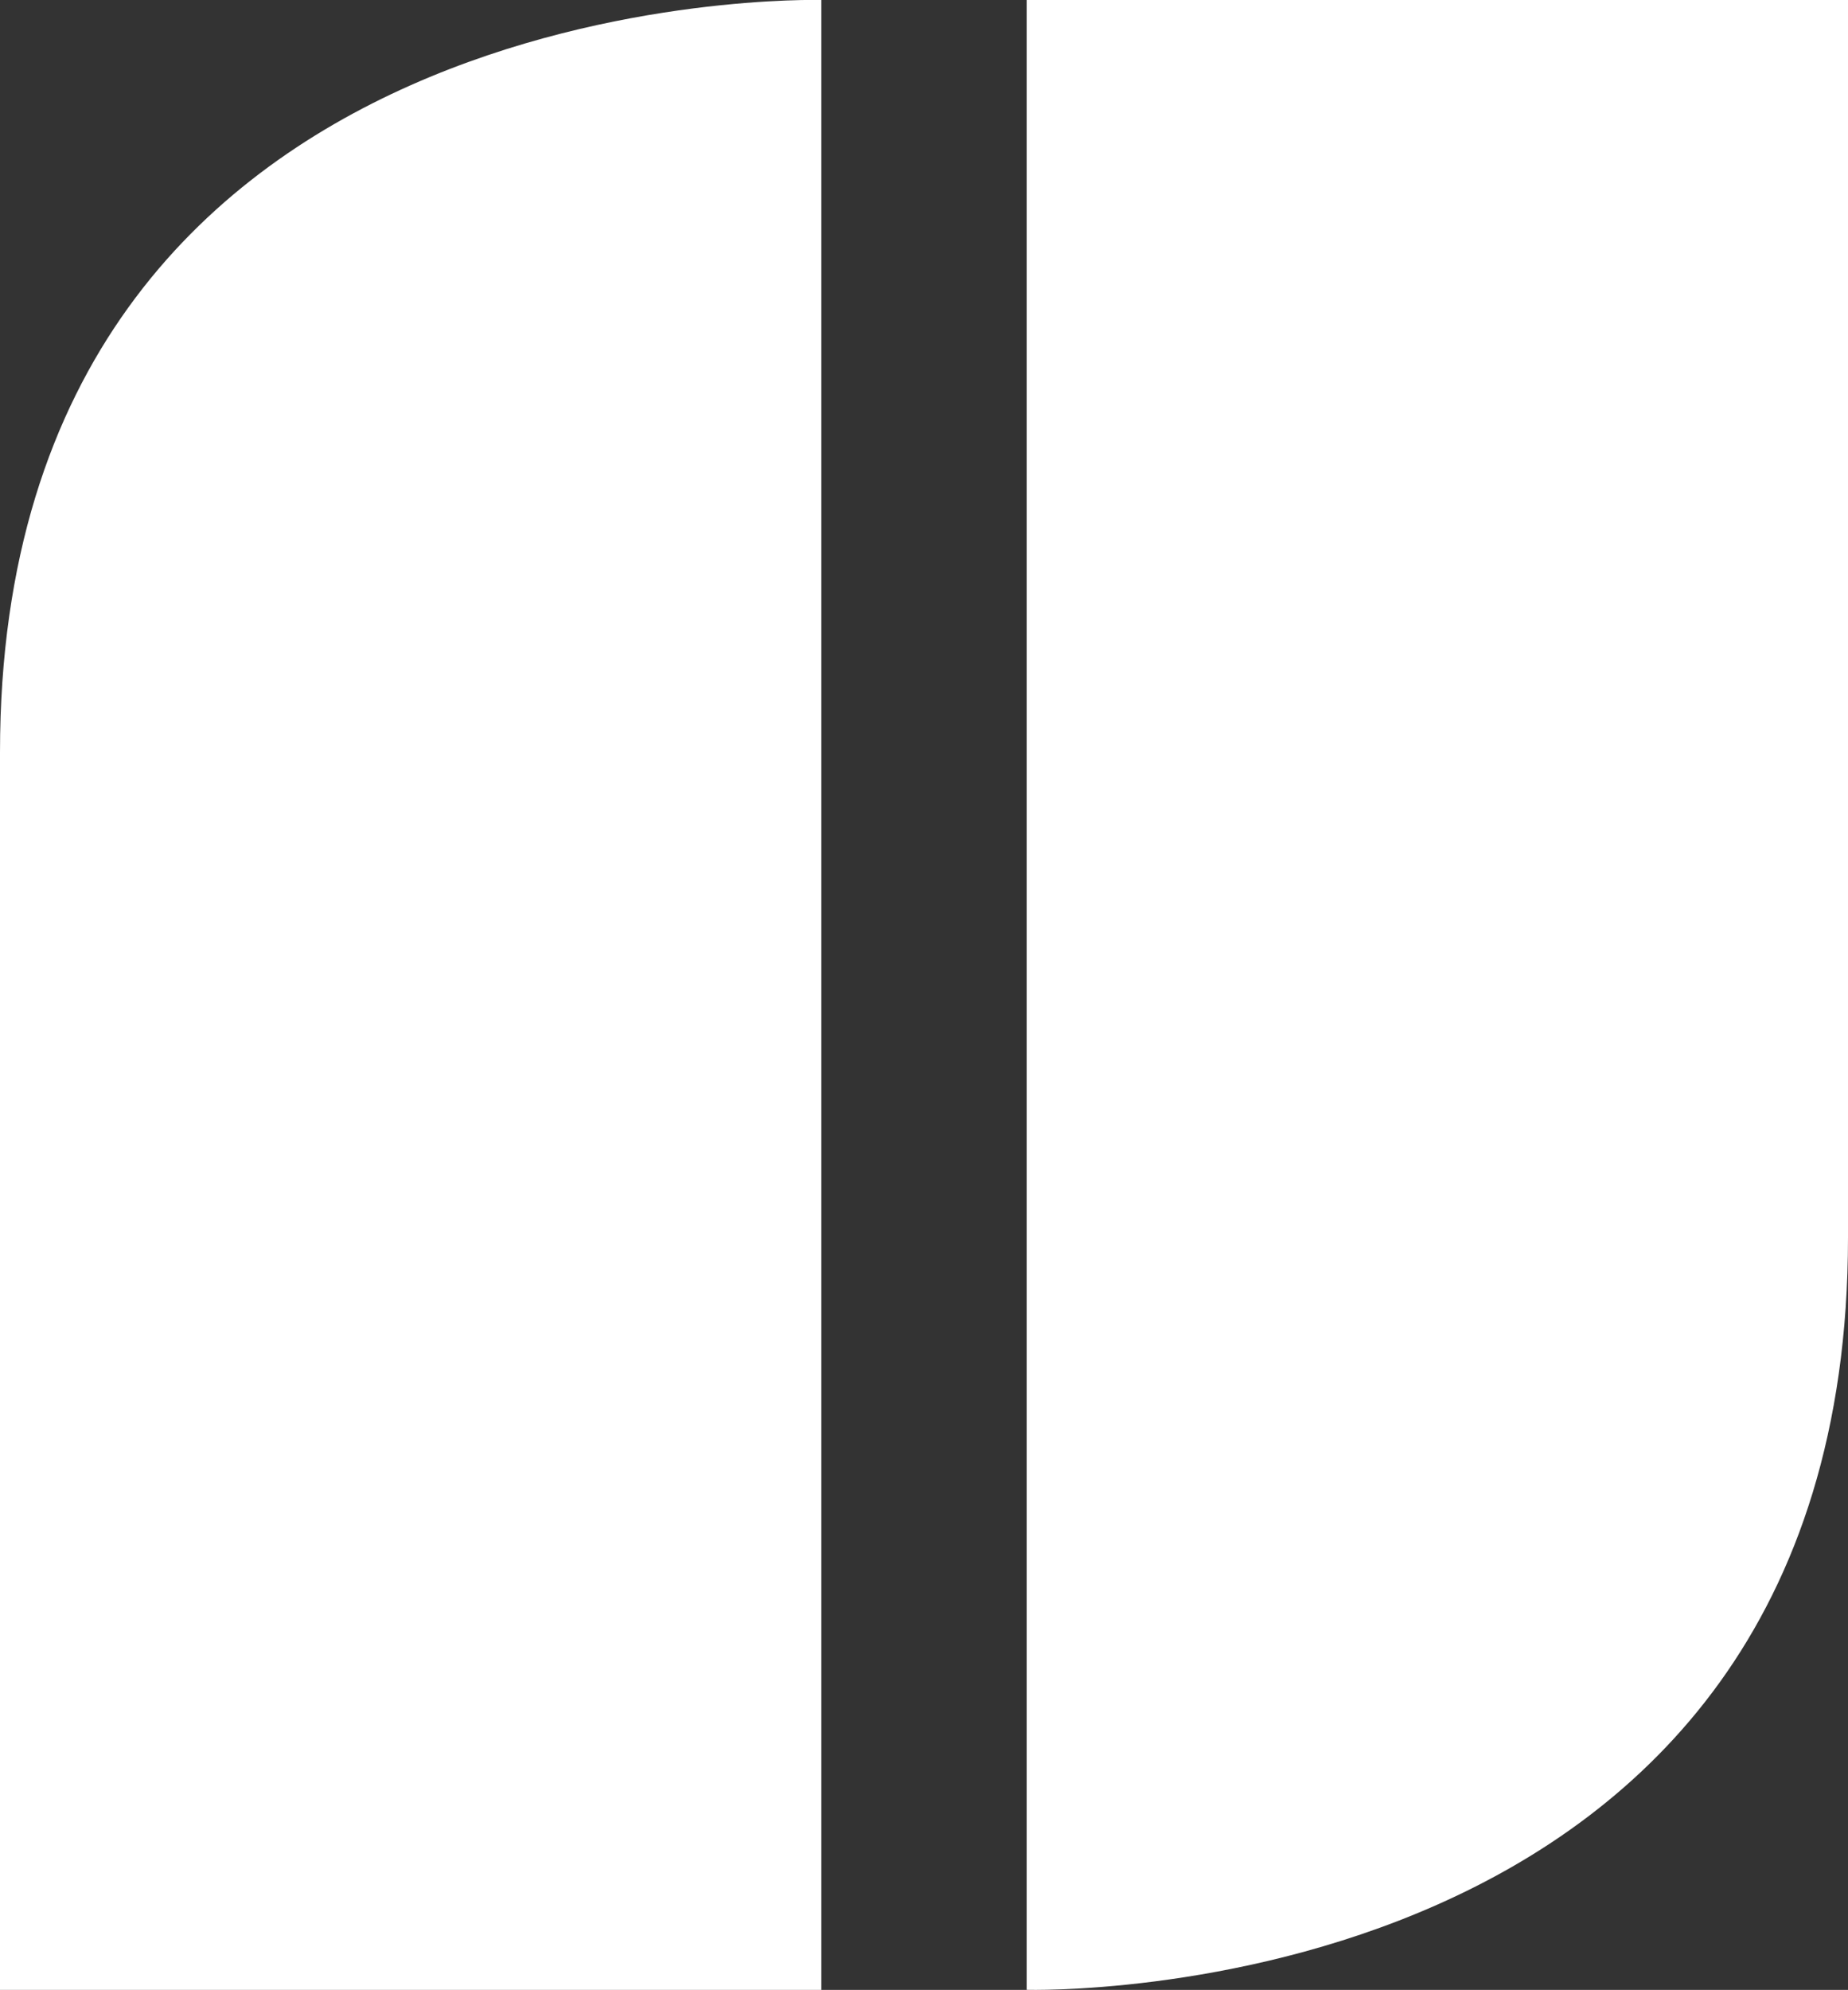 <svg id="Layer_1" data-name="Layer 1" xmlns="http://www.w3.org/2000/svg" viewBox="0 0 200 215.27"><rect x="0" y="0" width="200" height="215.27" fill="#333333" stroke="none"/><title>logo-mark-white</title><path d="M111.11,215.26V0H200V133.87C200,217.82,111.11,215.26,111.11,215.26Z" style="fill:#fff"/><path d="M88.89,0V215.27H0V81.4C0-2.55,88.89,0,88.89,0Z" style="fill:#fff"/></svg>